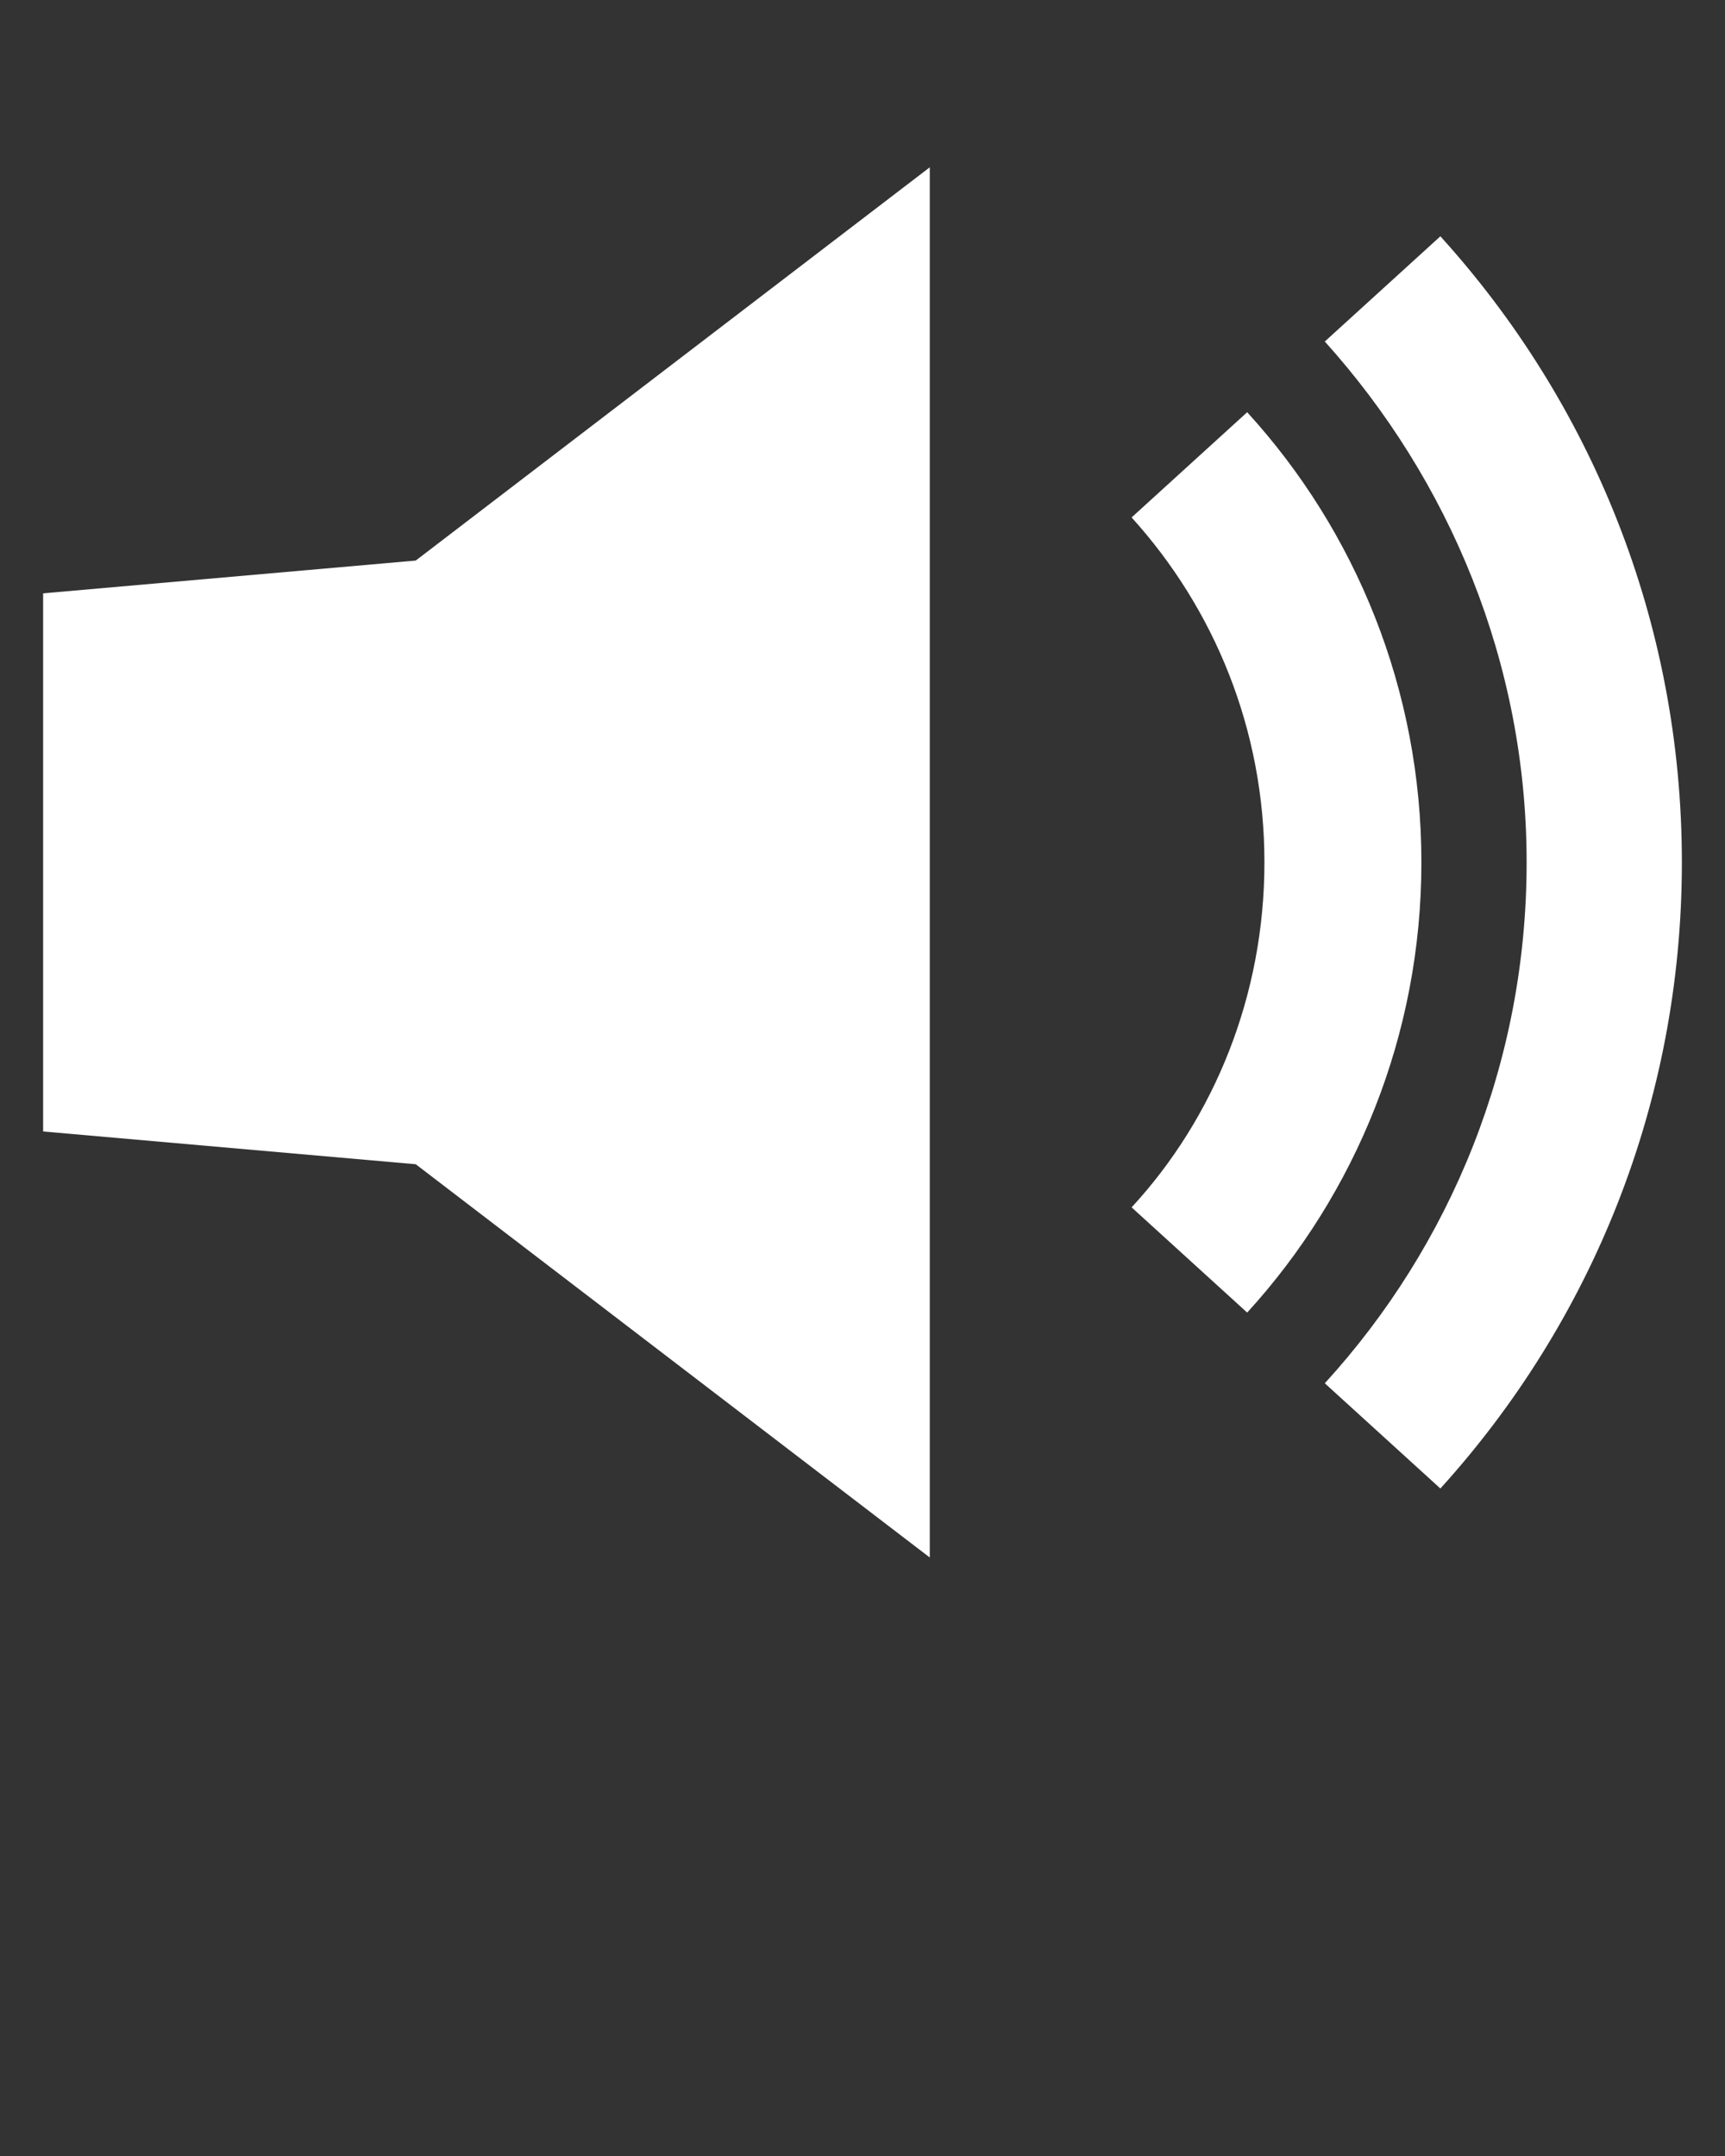 <?xml version="1.0" encoding="utf-8"?>
<!-- Generator: Adobe Illustrator 24.2.1, SVG Export Plug-In . SVG Version: 6.00 Build 0)  -->
<svg version="1.1" xmlns="http://www.w3.org/2000/svg" xmlns:xlink="http://www.w3.org/1999/xlink" x="0px" y="0px"
	 viewBox="0 0 100 125" style="enable-background:new 0 0 100 125;" xml:space="preserve">
<rect x="0" y="0" width="100" height="125" fill="#333333" stroke="none"/>
<style type="text/css">
	.st0{fill:#FFFFFF;}
</style>
<g id="Livello_2">
</g>
<g id="Livello_1">
	<g>
		<polygon class="st0" points="53.9,9.7 24.1,32.5 2.5,34.4 2.5,34.4 2.5,65.6 24.1,67.5 53.9,90.3 		"/>
		<path class="st0" d="M72.3,23.9L65.6,30c4.8,5.3,7.7,12.3,7.7,20s-2.9,14.8-7.7,20l6.7,6.1C78.6,69.2,82.4,60,82.4,50
			C82.4,40,78.6,30.8,72.3,23.9z"/>
		<path class="st0" d="M83.5,13.7l-6.7,6.1c7.2,8,11.7,18.6,11.7,30.2c0,11.6-4.4,22.2-11.7,30.2l6.7,6.1c8.7-9.6,14-22.3,14-36.3
			C97.5,36,92.2,23.3,83.5,13.7z"/>
	</g>
</g>
</svg>
